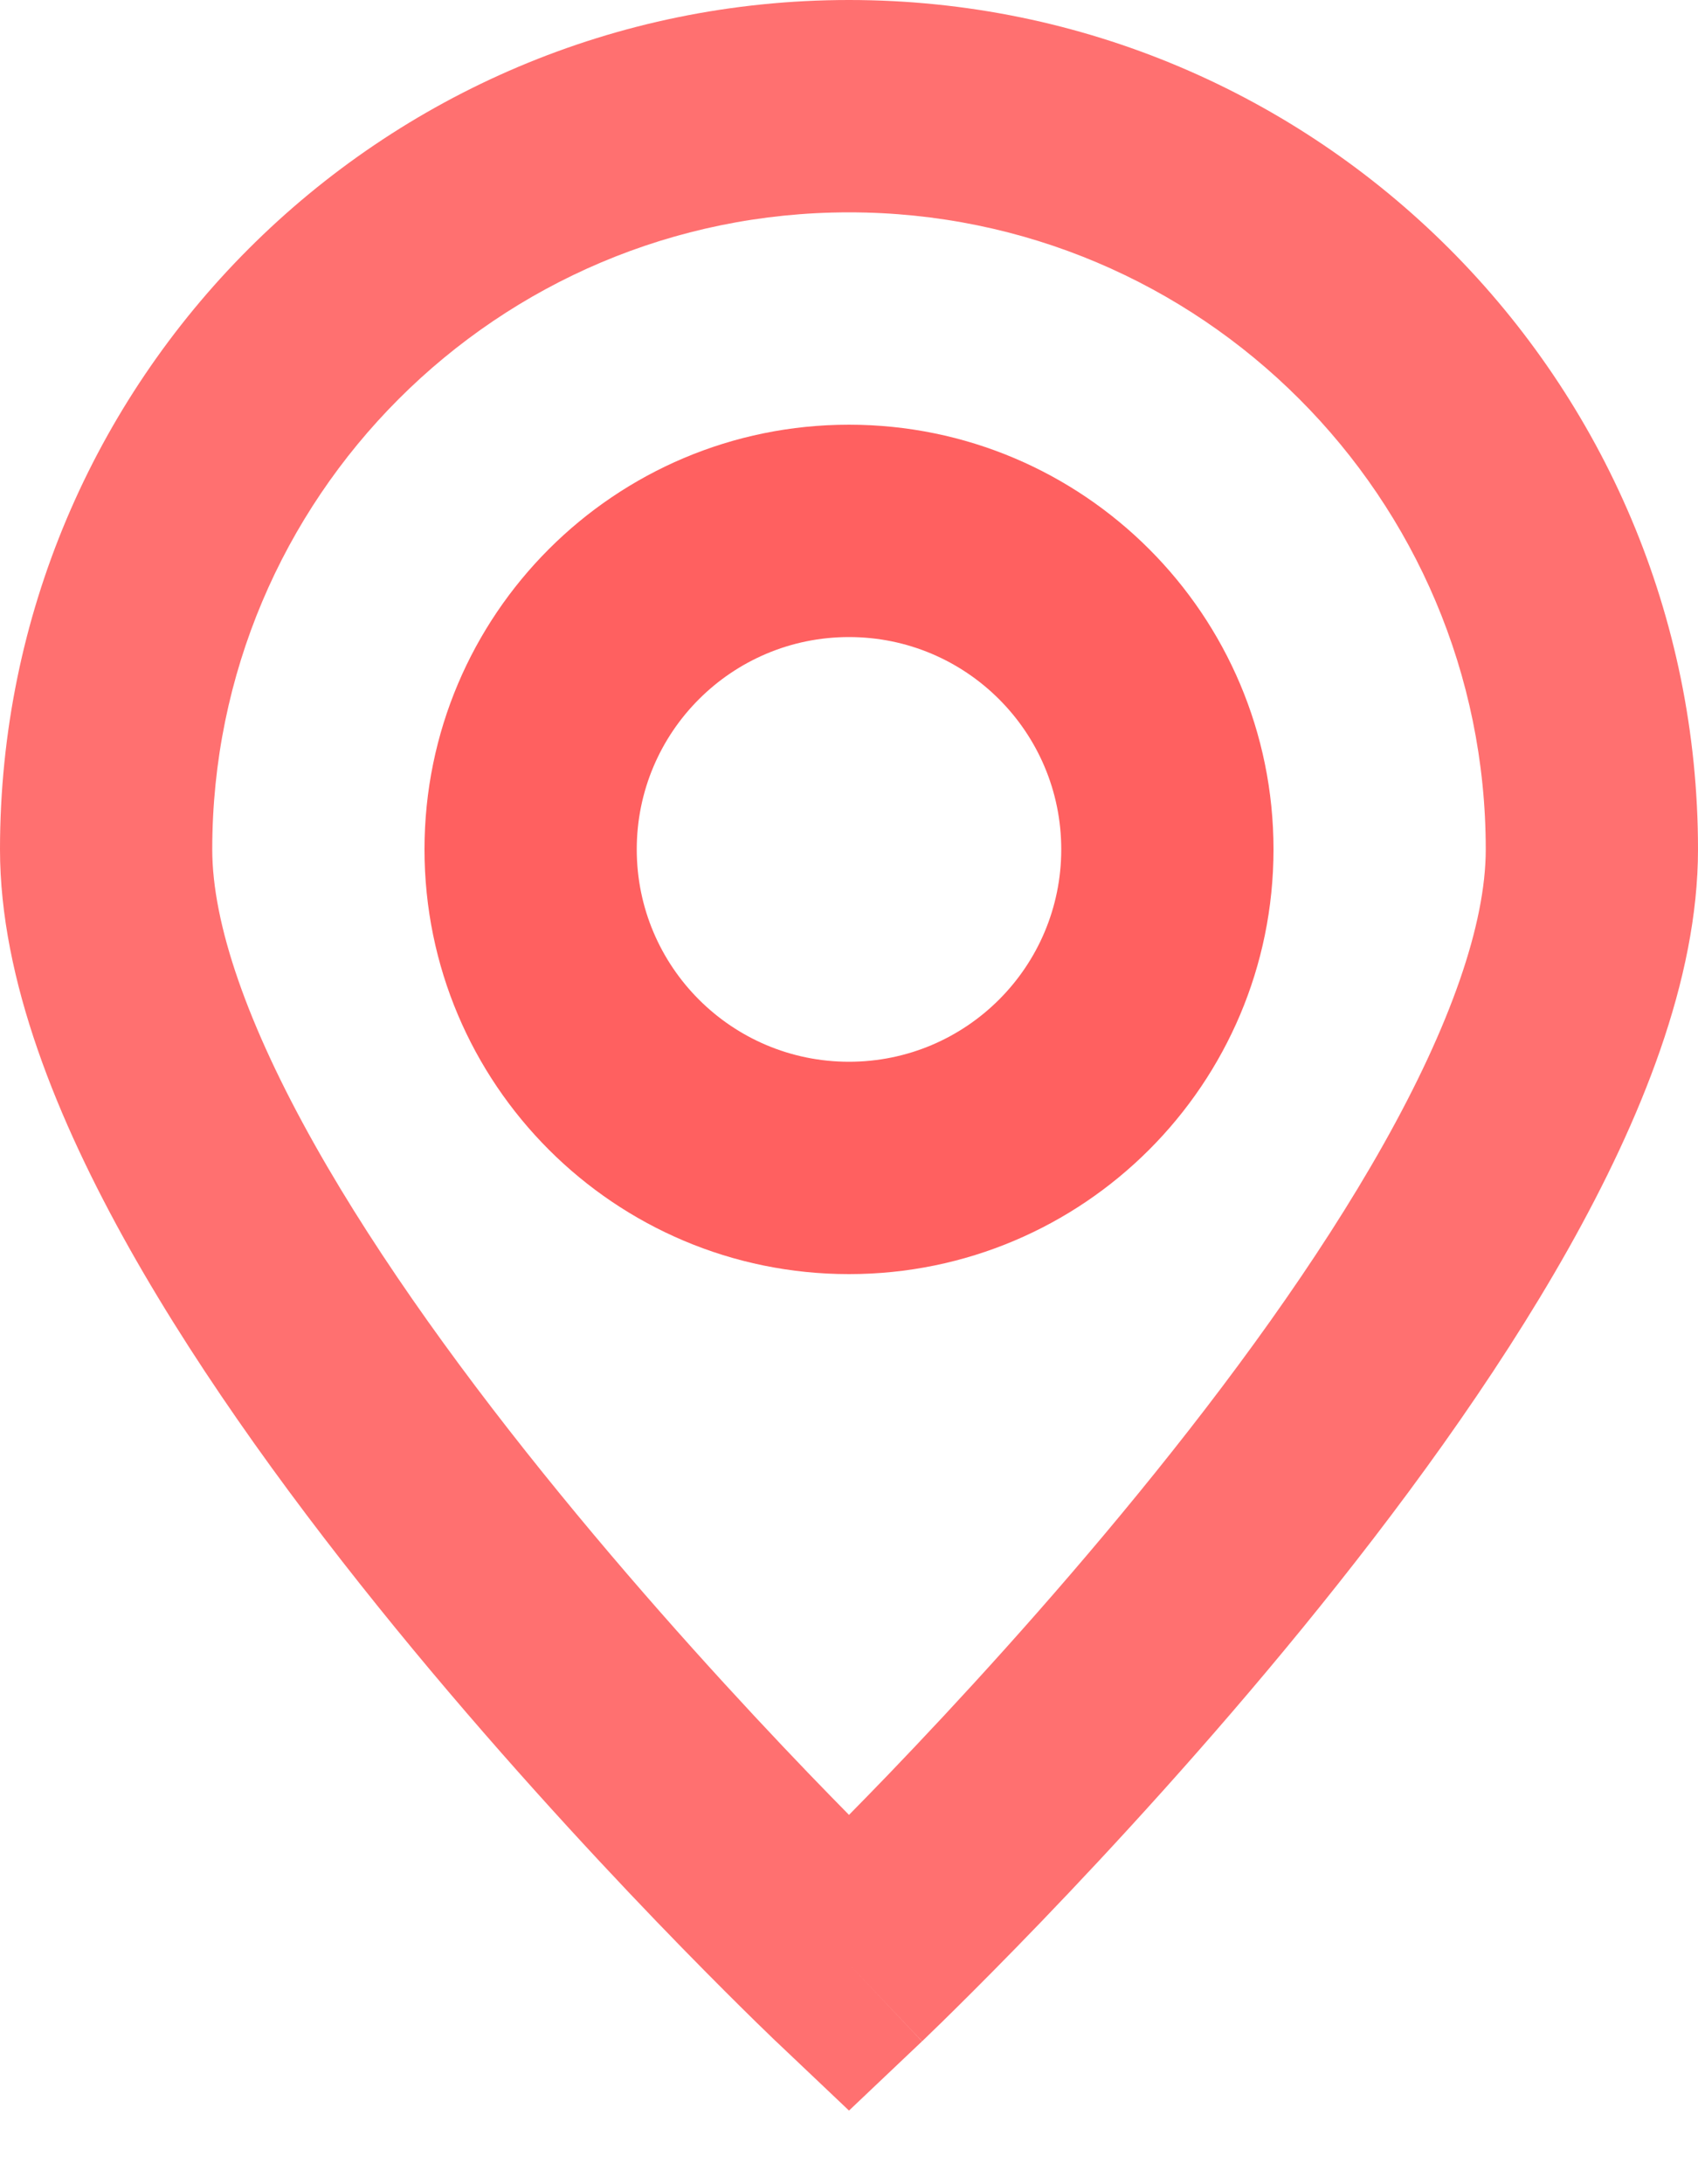 <svg width="21" height="27" viewBox="0 0 21 27" fill="none" xmlns="http://www.w3.org/2000/svg">
<g id="1" clip-path="url(#clip0_20_38)">
<path id="Vector" fill-rule="evenodd" clip-rule="evenodd" d="M10.5 2.625C6.151 2.625 2.625 6.151 2.625 10.5C2.625 11.423 3.062 12.676 3.892 14.15C4.702 15.589 5.799 17.088 6.923 18.463C8.042 19.833 9.165 21.053 10.01 21.932C10.187 22.115 10.351 22.284 10.5 22.435C10.649 22.284 10.813 22.115 10.99 21.932C11.835 21.053 12.958 19.833 14.077 18.463C15.201 17.088 16.298 15.589 17.108 14.15C17.938 12.676 18.375 11.423 18.375 10.5C18.375 6.151 14.849 2.625 10.5 2.625ZM10.5 24.281C9.597 25.234 9.597 25.234 9.597 25.234L9.588 25.226L9.566 25.205L9.485 25.126C9.414 25.058 9.312 24.959 9.183 24.831C8.925 24.576 8.558 24.208 8.118 23.751C7.241 22.839 6.067 21.565 4.89 20.124C3.717 18.688 2.517 17.059 1.604 15.438C0.712 13.852 0 12.114 0 10.5C0 4.701 4.701 0 10.5 0C16.299 0 21 4.701 21 10.5C21 12.114 20.288 13.852 19.396 15.438C18.483 17.059 17.283 18.688 16.11 20.124C14.933 21.565 13.759 22.839 12.882 23.751C12.442 24.208 12.075 24.576 11.817 24.831C11.688 24.959 11.586 25.058 11.515 25.126L11.434 25.205L11.412 25.226L11.404 25.233C11.404 25.233 11.403 25.234 10.5 24.281ZM10.5 24.281L11.403 25.234L10.5 26.09L9.597 25.234L10.5 24.281Z" fill="#FF7070"/>
<path id="Vector_2" fill-rule="evenodd" clip-rule="evenodd" d="M10.5 13.125C11.95 13.125 13.125 11.95 13.125 10.5C13.125 9.05 11.95 7.875 10.5 7.875C9.05 7.875 7.875 9.05 7.875 10.5C7.875 11.95 9.05 13.125 10.5 13.125ZM10.5 15.75C13.399 15.75 15.75 13.399 15.75 10.5C15.75 7.601 13.399 5.25 10.5 5.25C7.601 5.25 5.25 7.601 5.25 10.5C5.25 13.399 7.601 15.75 10.5 15.75Z" fill="#FF6060"/>
</g>
<defs>
<clipPath id="clip0_20_38">
<rect width="21" height="26.25" fill="white"/>
</clipPath>
</defs>
</svg>

